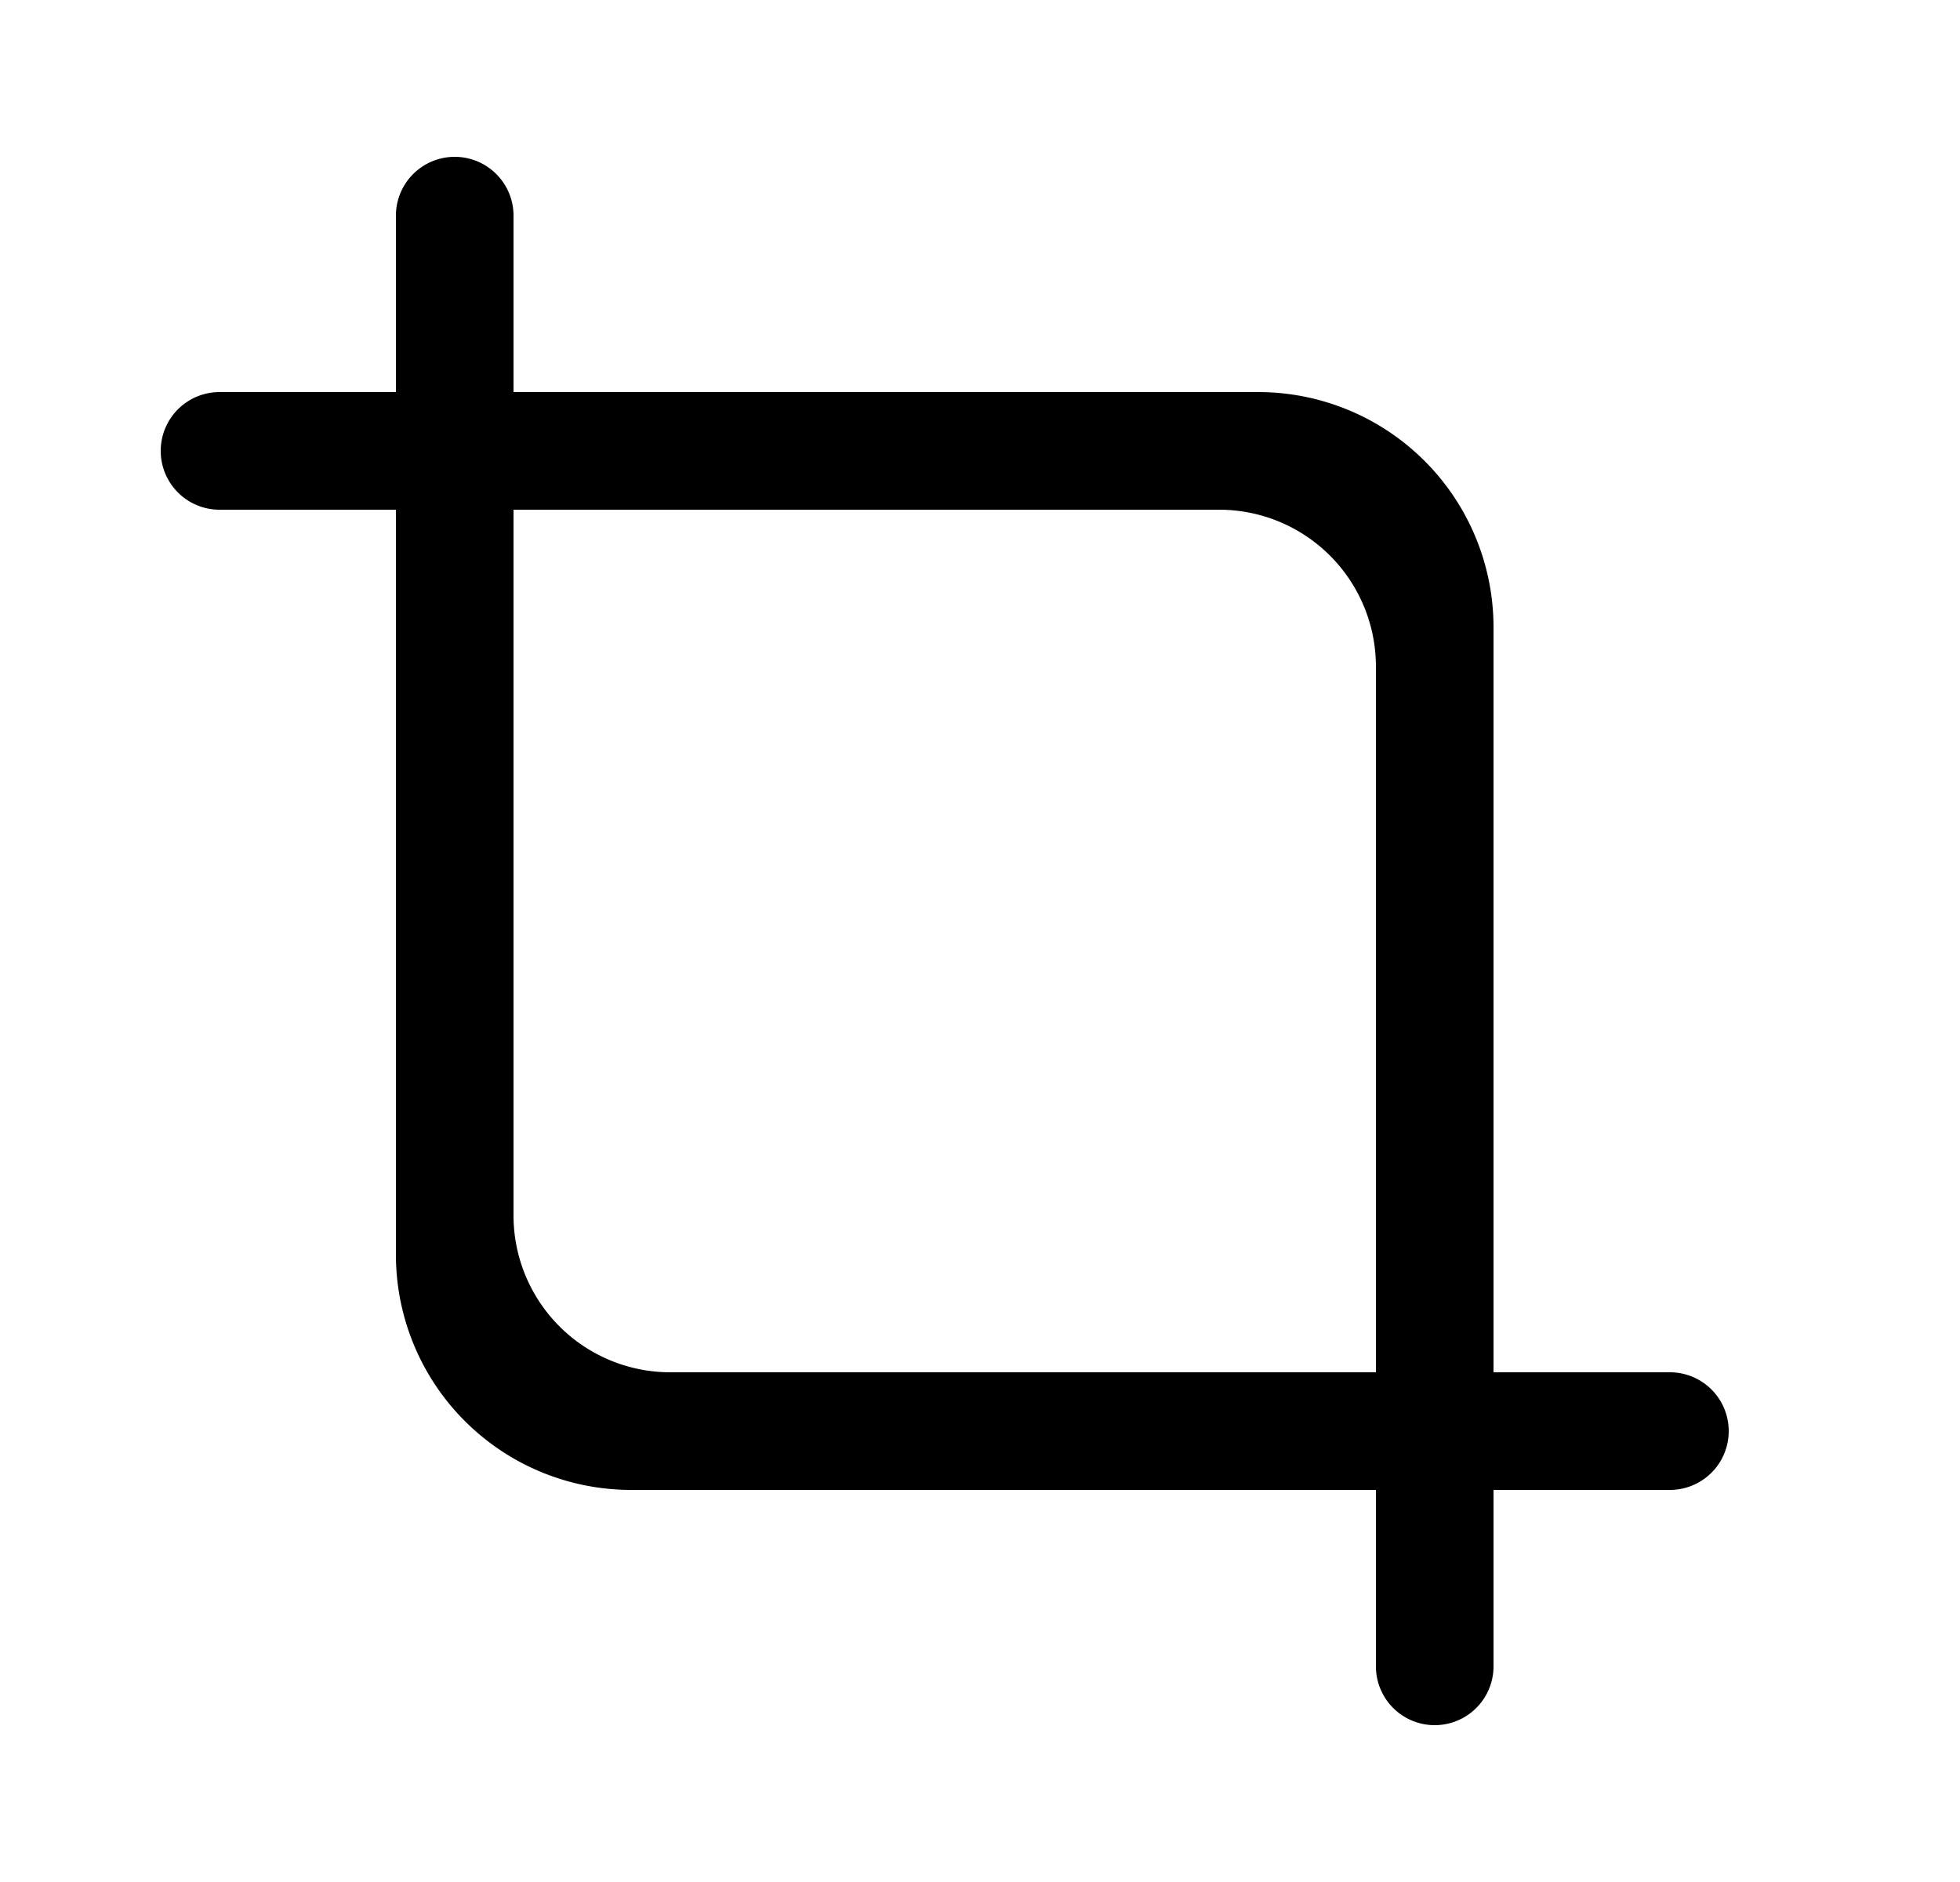 <svg xmlns="http://www.w3.org/2000/svg" width="25" height="24" fill="none" viewBox="0 0 25 24">
  <path fill="#000" d="M6.55 15.5V2.75a.75.75 0 0 0-1.5 0V16a3 3 0 0 0 3 3H21.3a.75.75 0 0 0 0-1.5H8.55a2 2 0 0 1-2-2Z"/>
  <path fill="#000" d="M17.55 8.5v12.75a.75.75 0 0 0 1.5 0V8a3 3 0 0 0-3-3H2.8a.75.75 0 0 0 0 1.5h12.75a2 2 0 0 1 2 2Z"/>
</svg>
